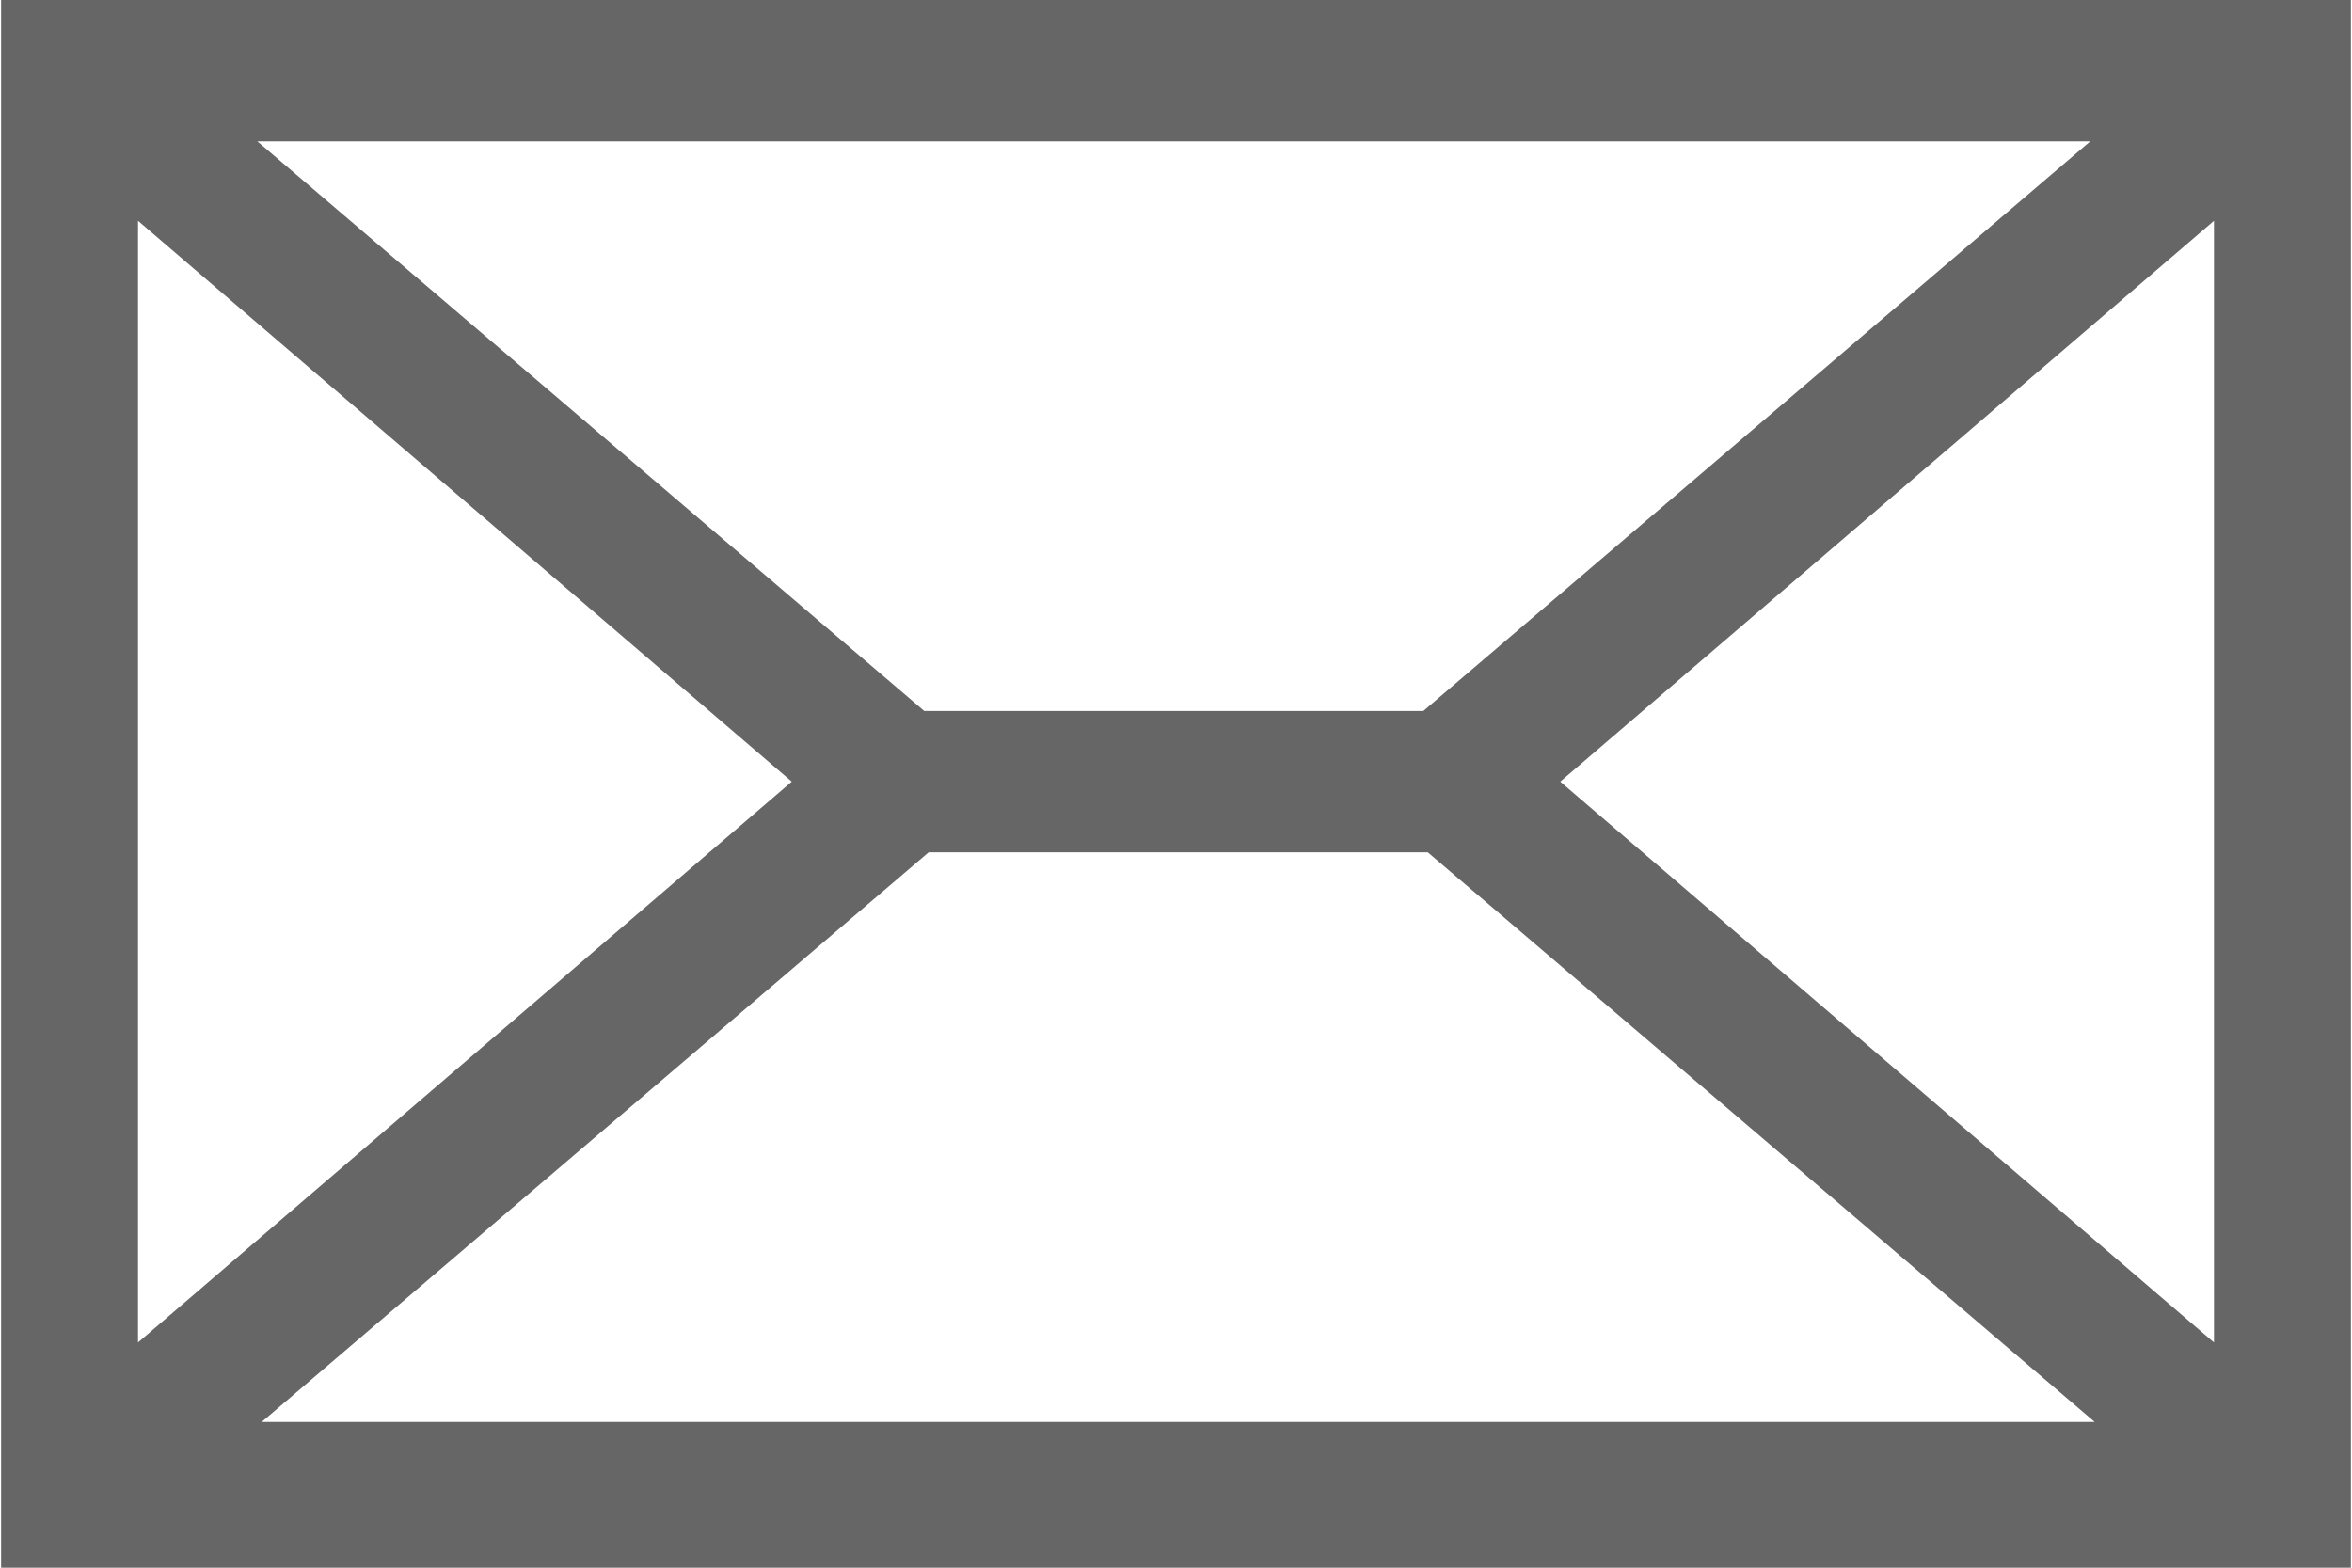 <?xml version="1.0" encoding="UTF-8"?>
<!DOCTYPE svg PUBLIC "-//W3C//DTD SVG 1.1//EN" "http://www.w3.org/Graphics/SVG/1.1/DTD/svg11.dtd">
<!-- Creator: CorelDRAW -->
<svg xmlns="http://www.w3.org/2000/svg" xml:space="preserve" width="6mm" height="4mm" version="1.1" style="shape-rendering:geometricPrecision; text-rendering:geometricPrecision; image-rendering:optimizeQuality; fill-rule:evenodd; clip-rule:evenodd"
viewBox="0 0 5.32 3.55"
 xmlns:xlink="http://www.w3.org/1999/xlink">
 <defs>
  <style type="text/css">
   <![CDATA[
    .fil0 {fill:#666666;fill-rule:nonzero}
   ]]>
  </style>
 </defs>
 <g id="Layer_x0020_1">
  <path class="fil0" d="M-0 0l0 3.55 5.32 0 0 -3.55 -5.32 0zm3.23 1.61l-1.14 0 -1.51 -1.29 4.15 0 -1.51 1.29zm-1.44 0.16l-1.48 1.27 0 -2.54 1.48 1.27zm0.3 0.16l1.14 0 1.51 1.29 -4.15 0 1.51 -1.29zm1.44 -0.16l1.48 -1.27 0 2.54 -1.48 -1.27z"/>
 </g>
</svg>

